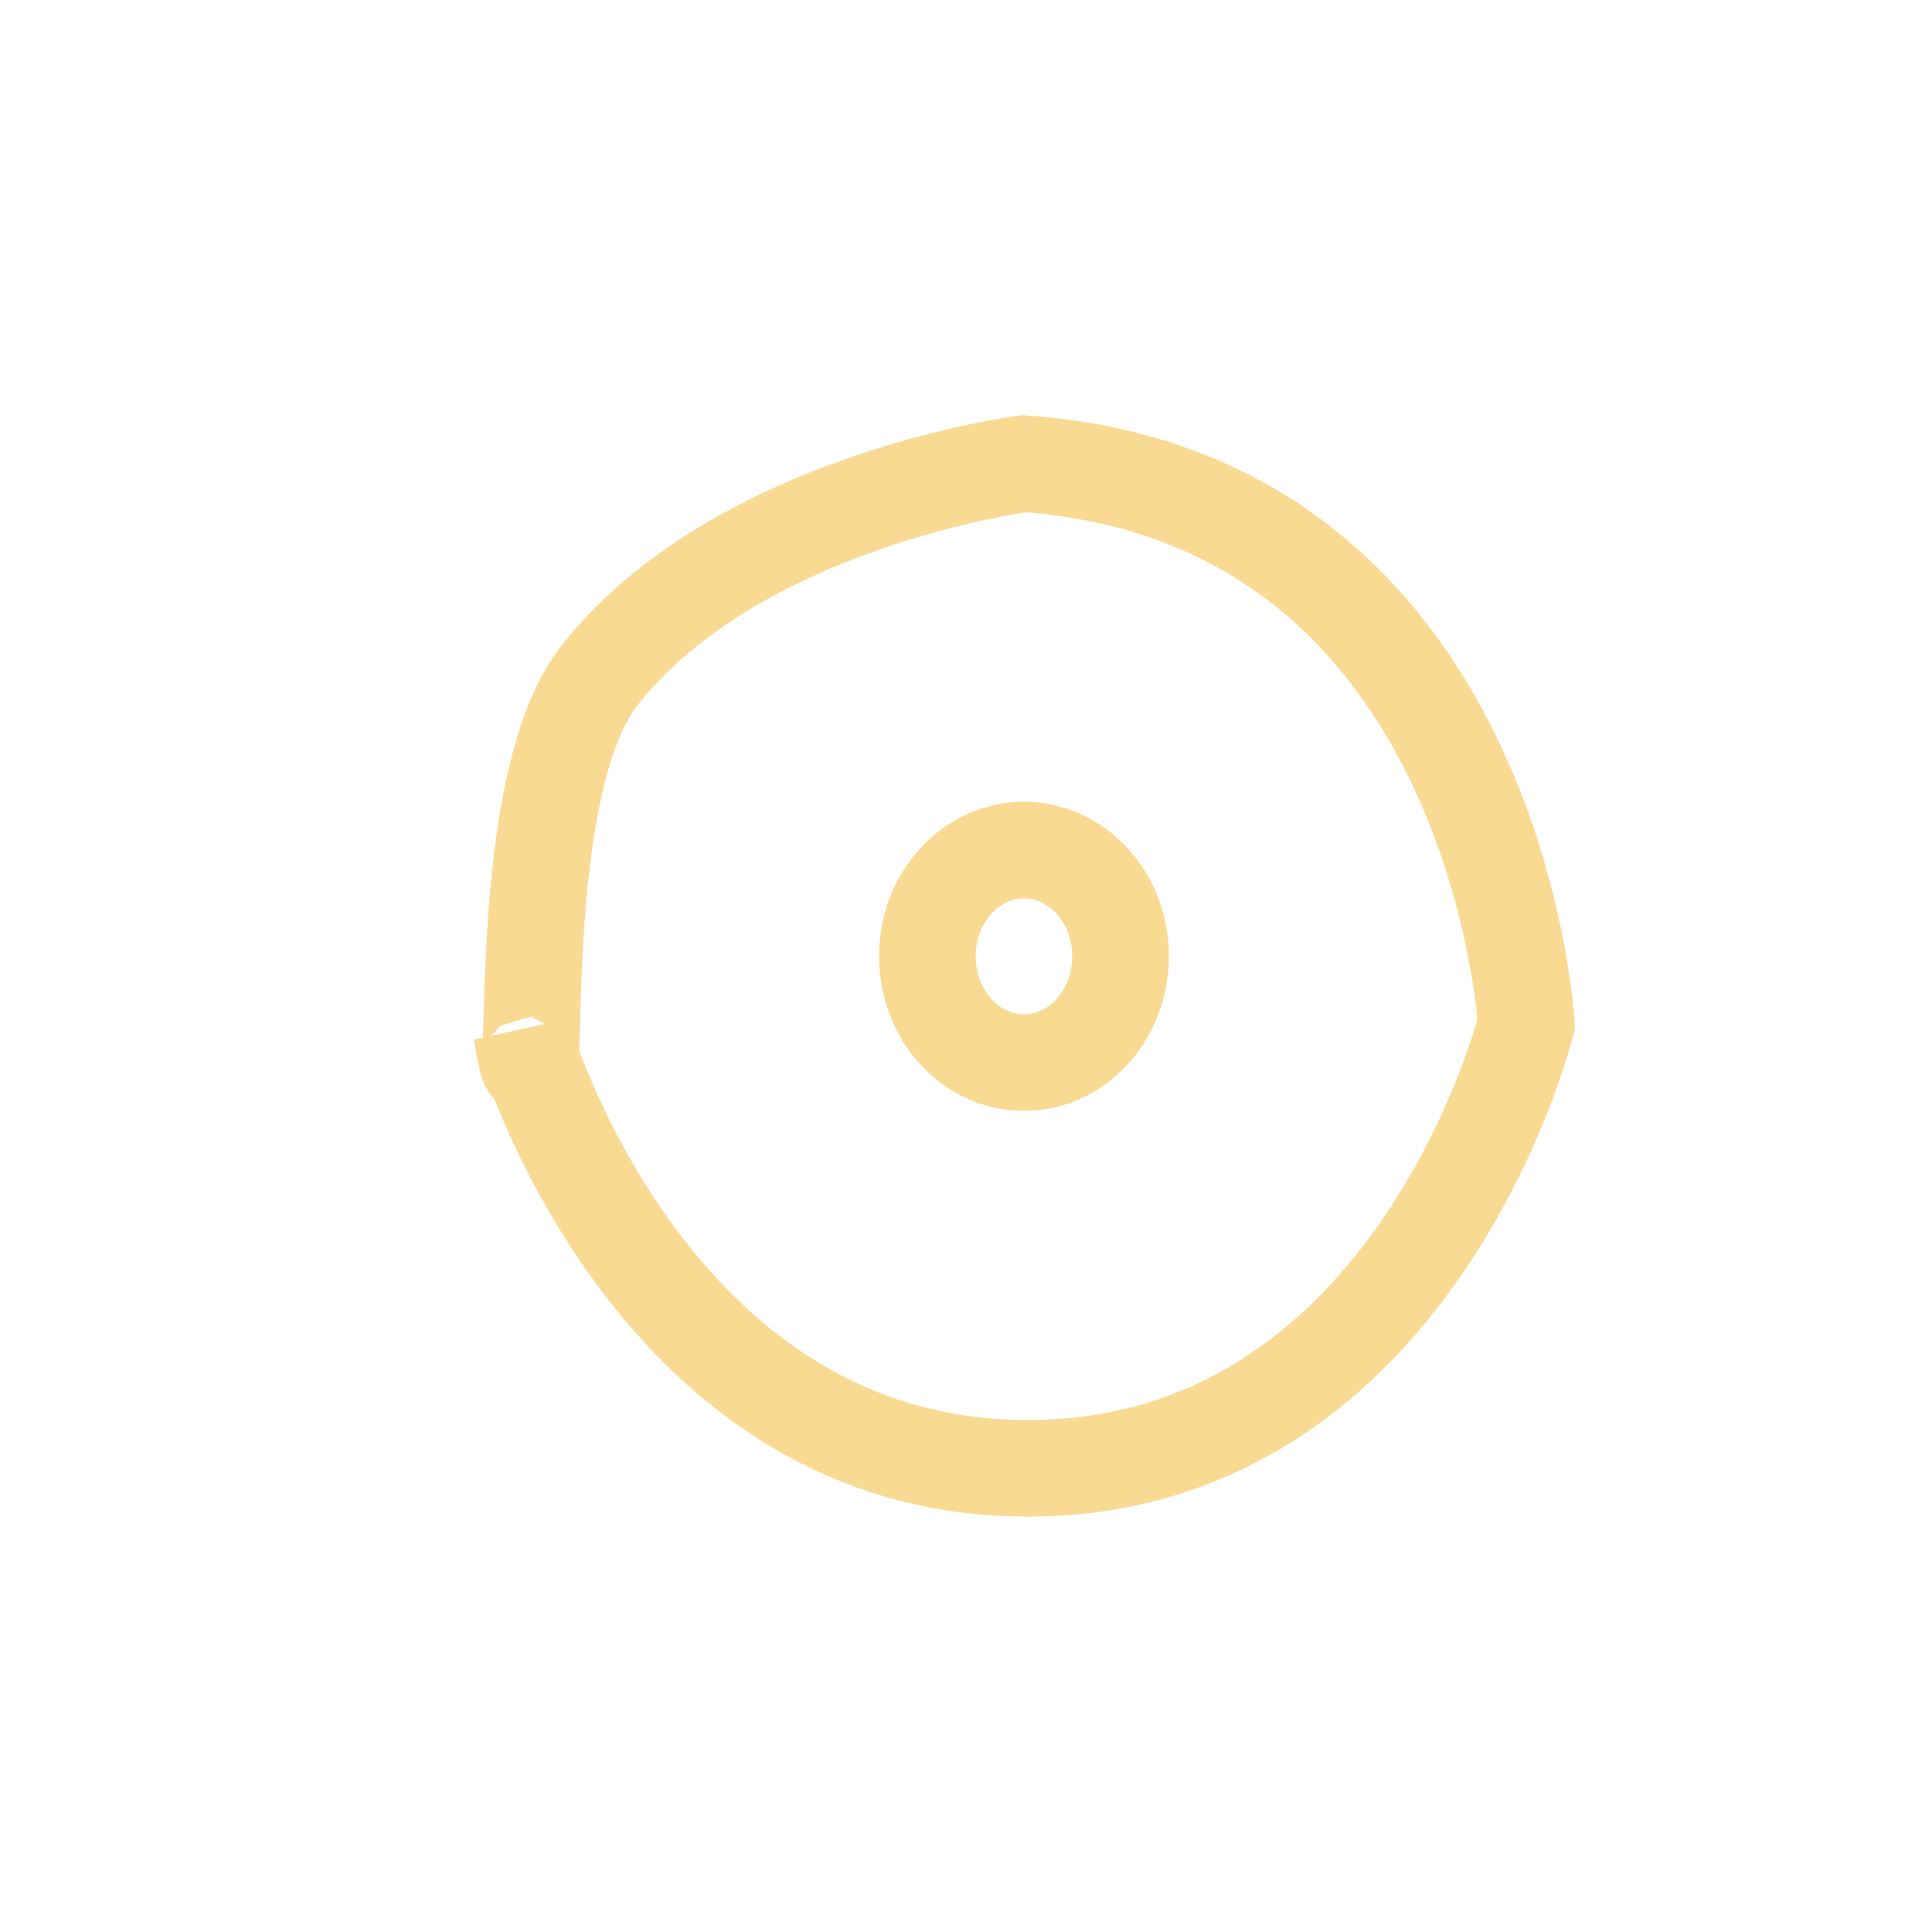 <svg version="1.2" baseProfile="tiny-ps" xmlns="http://www.w3.org/2000/svg" viewBox="0 0 100 100" width="100" height="100">
	<title>astral</title>
	<style>
		tspan { white-space:pre }
		.s0 { fill: none;stroke: #f8da93;stroke-width: 5 } 
	</style>
	<path id="sun1" class="s0" d="m79 53c0 0-5.66 22.83-25.59 23c-19.94 0.17-26.41-22.59-26.41-22.59c1.23 7.58-0.83-12.22 4-18.41c7.08-9.07 22-11 22-11c24.45 1.74 26 29 26 29z" />
	<path id="sun2" class="s0" d="m53 44c2.76 0 5 2.46 5 5.5c0 3.04-2.24 5.5-5 5.5c-2.76 0-5-2.46-5-5.5c0-3.04 2.24-5.5 5-5.5z" />
</svg>
